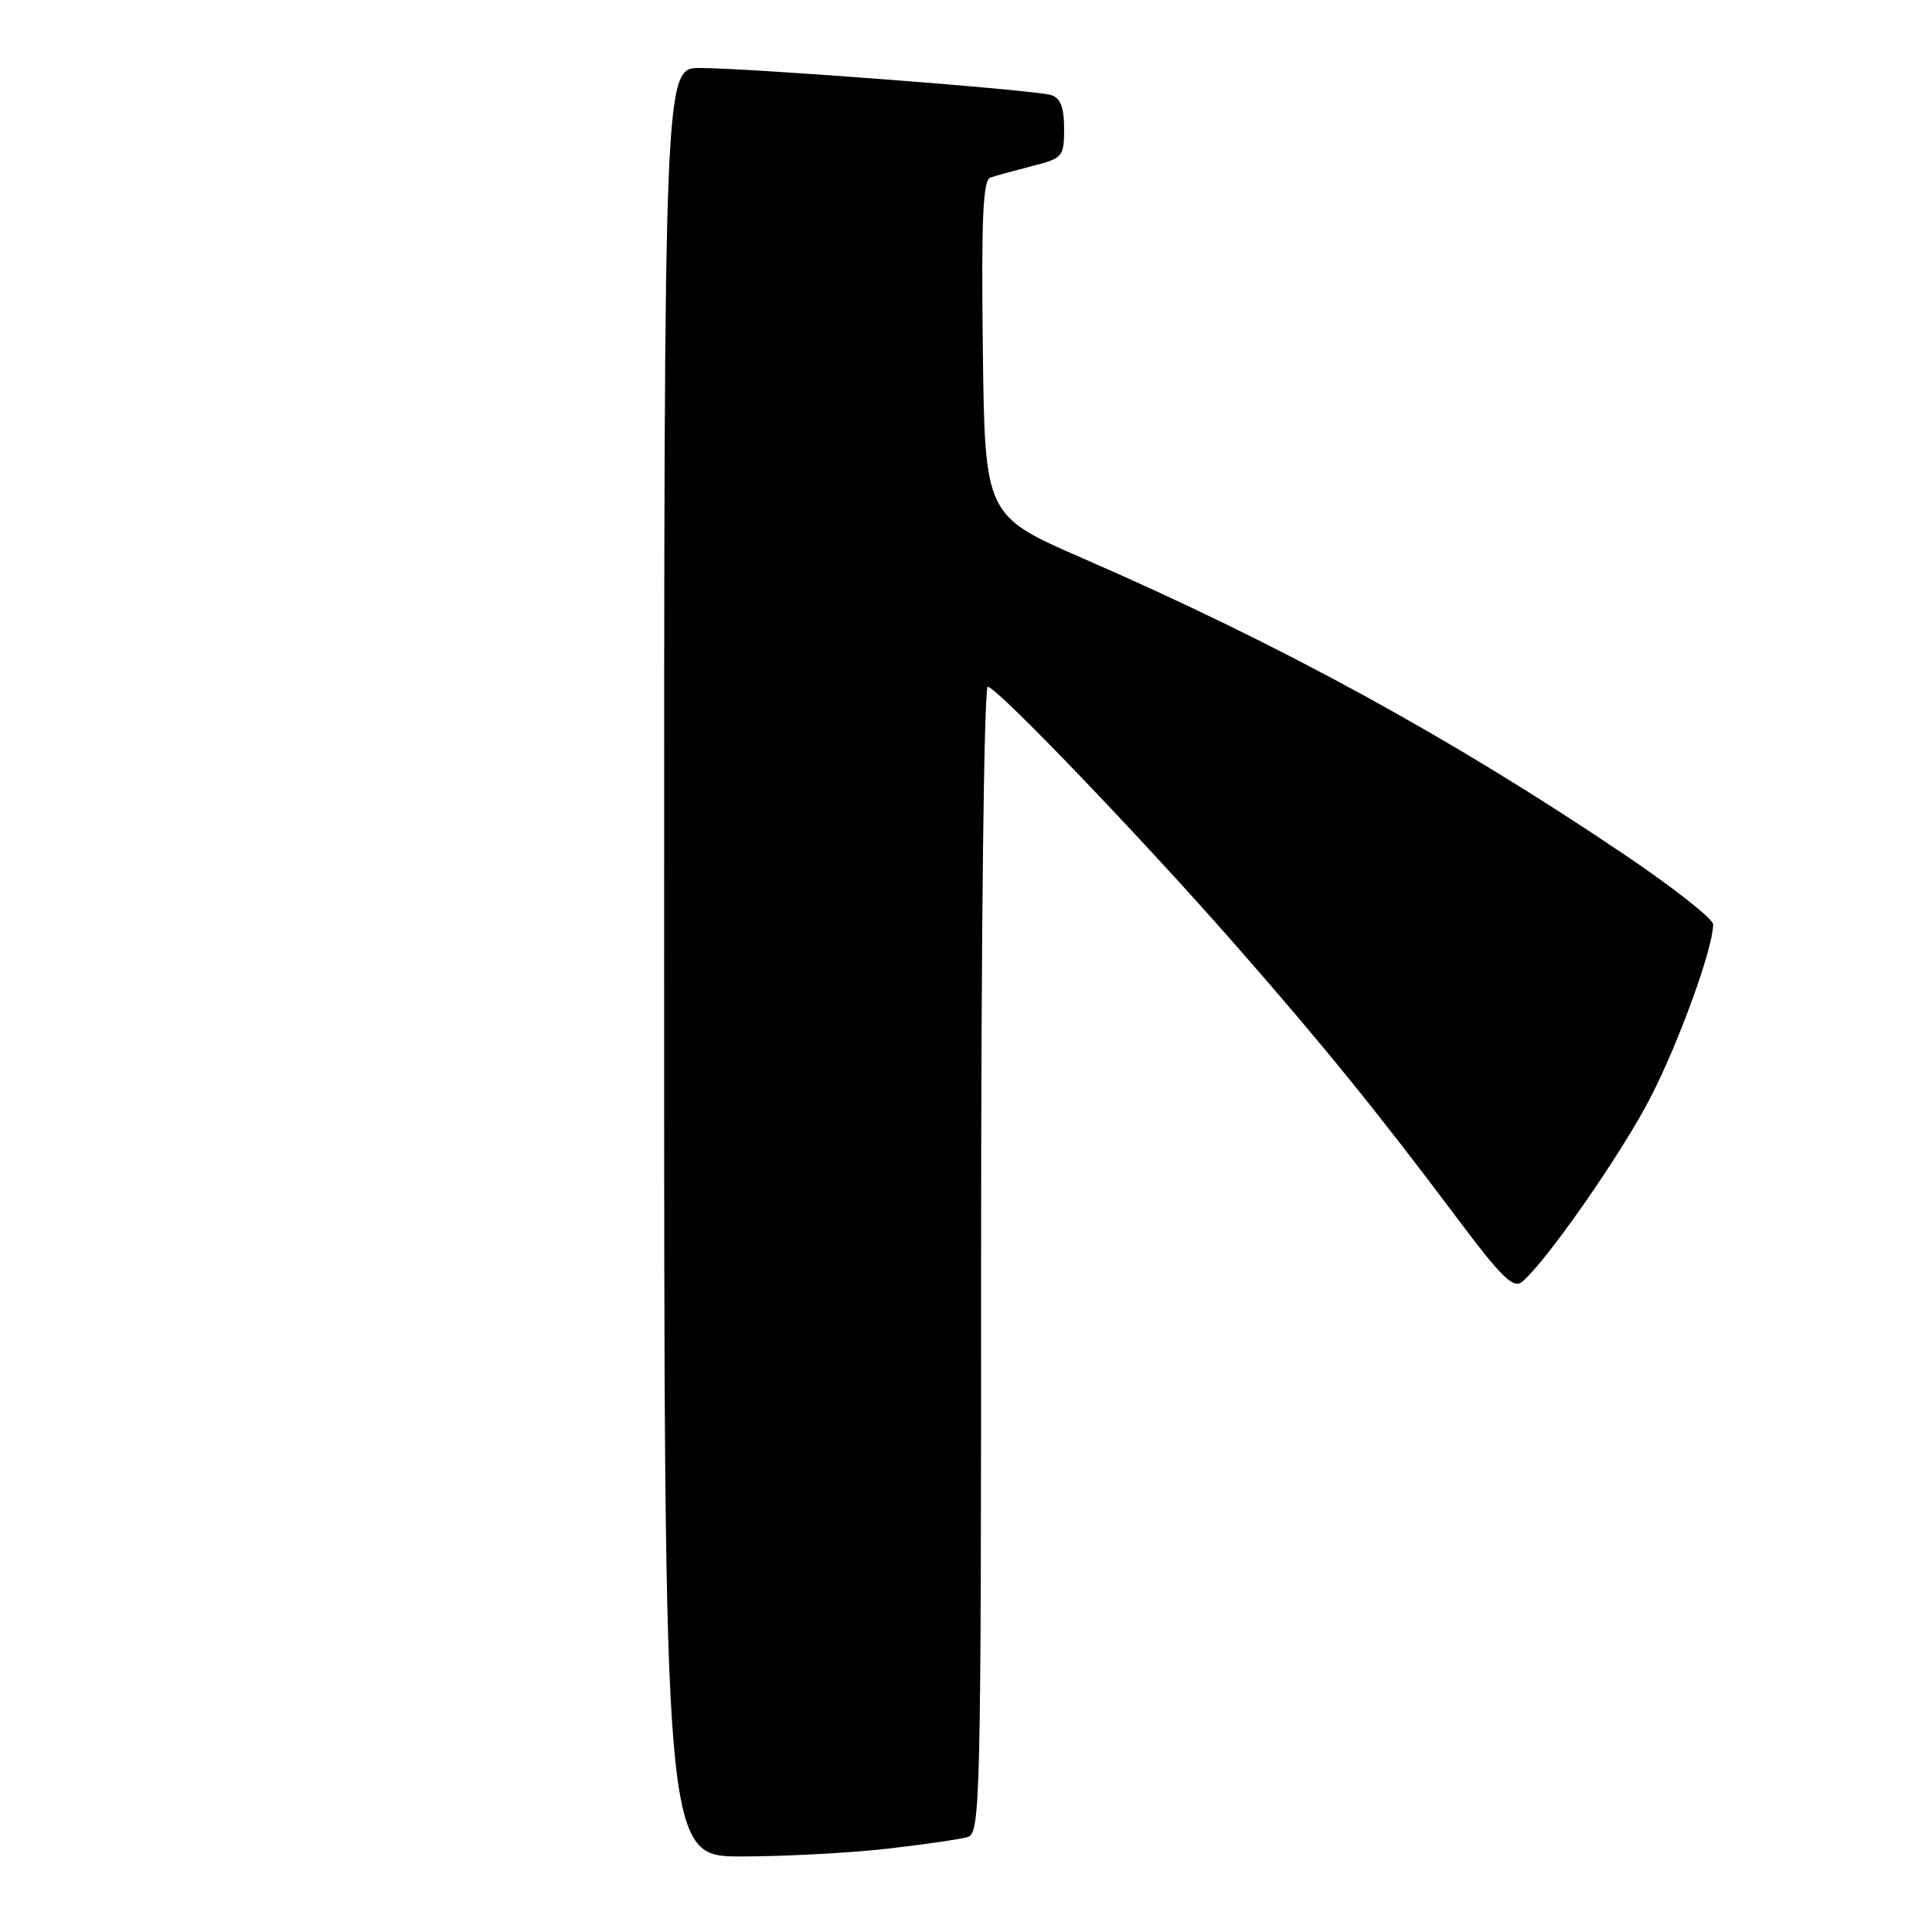 <?xml version="1.0" encoding="UTF-8" standalone="no"?>
<!DOCTYPE svg PUBLIC "-//W3C//DTD SVG 1.1//EN" "http://www.w3.org/Graphics/SVG/1.1/DTD/svg11.dtd" >
<svg xmlns="http://www.w3.org/2000/svg" xmlns:xlink="http://www.w3.org/1999/xlink" version="1.1" viewBox="0 0 256 256">
 <g >
 <path fill="currentColor"
d=" M 117.50 244.97 C 122.45 244.41 127.29 243.70 128.25 243.41 C 129.90 242.90 130.00 238.38 130.00 166.93 C 130.00 123.43 130.38 91.00 130.89 91.00 C 132.06 91.00 151.31 111.07 163.73 125.24 C 175.20 138.31 182.76 147.64 192.96 161.26 C 198.94 169.25 200.52 170.81 201.68 169.85 C 204.87 167.20 214.80 152.97 218.66 145.50 C 222.46 138.15 227.00 125.63 227.00 122.48 C 227.00 121.76 221.71 117.60 215.25 113.24 C 192.33 97.77 169.66 85.37 143.50 73.99 C 130.50 68.33 130.50 68.33 130.23 46.14 C 130.02 28.91 130.25 23.86 131.23 23.53 C 131.93 23.29 134.41 22.61 136.75 22.01 C 140.84 20.96 141.00 20.77 141.00 17.03 C 141.00 14.20 140.52 12.98 139.25 12.59 C 137.13 11.92 99.42 9.02 92.75 9.01 C 88.00 9.00 88.00 9.00 88.00 127.50 C 88.00 246.00 88.00 246.00 98.25 245.99 C 103.89 245.99 112.55 245.53 117.50 244.97 Z "/>
</g>
</svg>